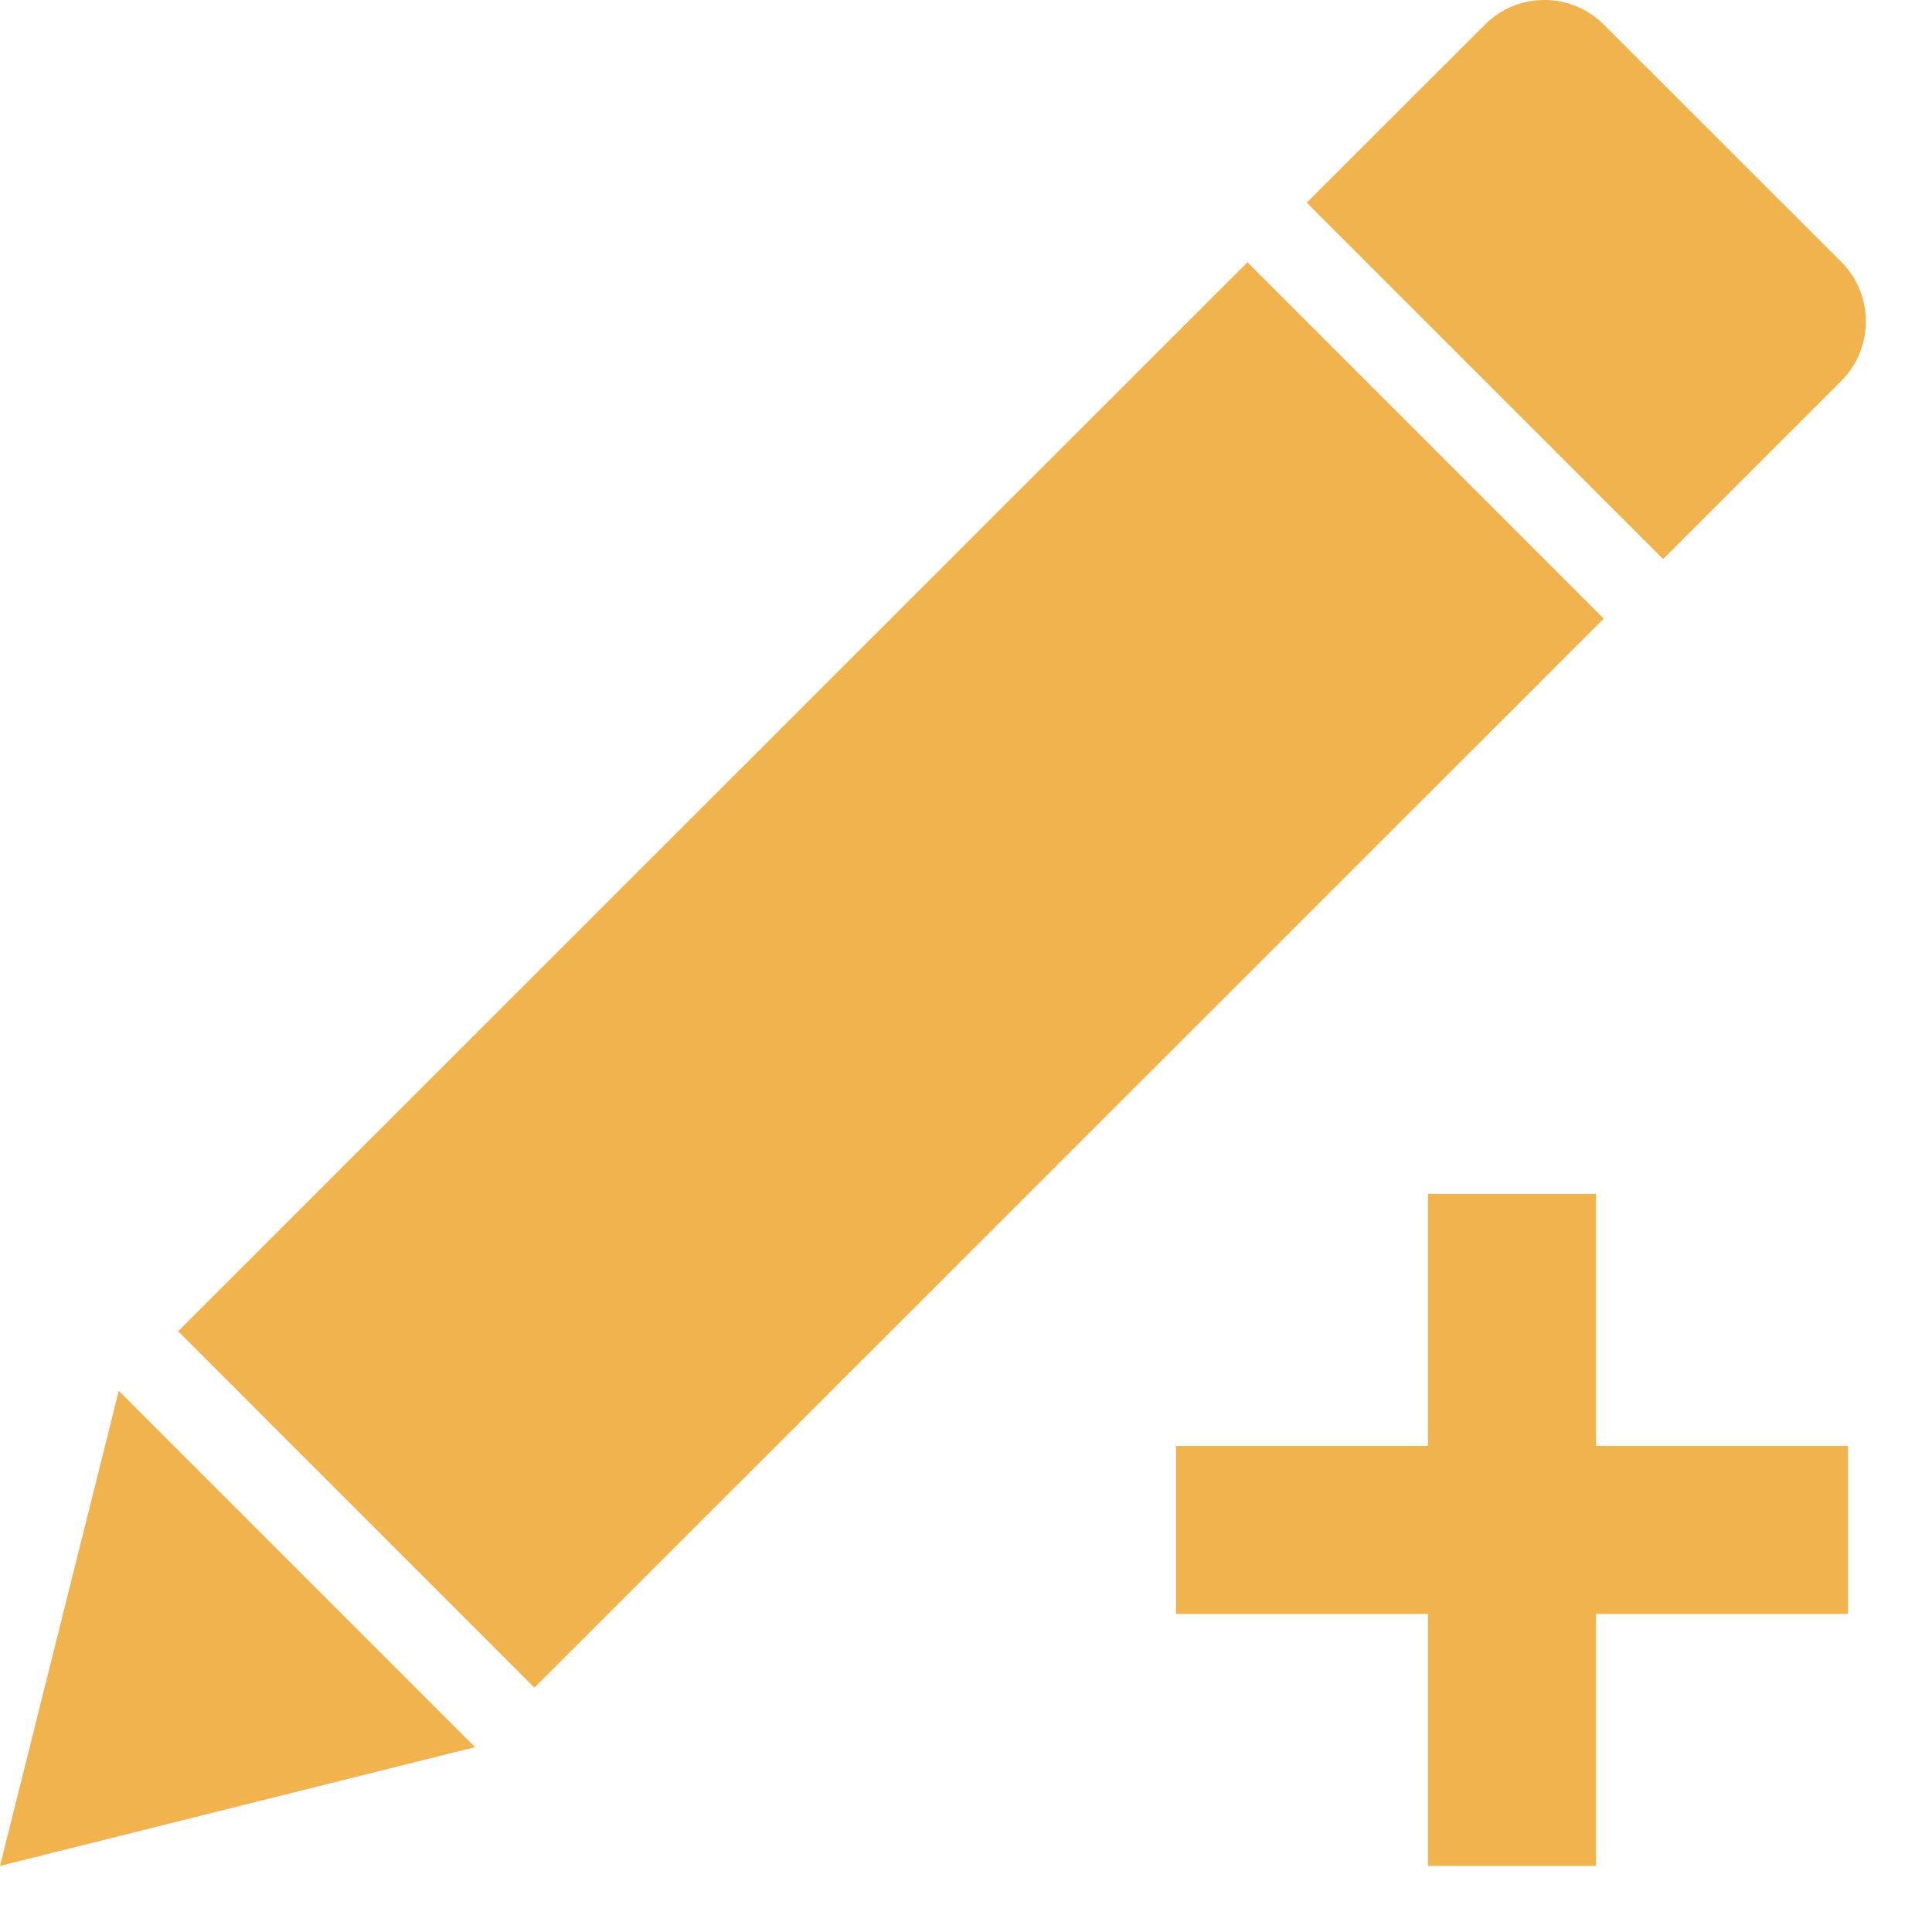 <?xml version="1.0" encoding="UTF-8"?>
<svg width="19px" height="19px" viewBox="0 0 19 19" version="1.1" xmlns="http://www.w3.org/2000/svg" xmlns:xlink="http://www.w3.org/1999/xlink">
    <!-- Generator: Sketch 46.2 (44496) - http://www.bohemiancoding.com/sketch -->
    <title>noun_605321_cc</title>
    <desc>Created with Sketch.</desc>
    <defs></defs>
    <g id="Page-1" stroke="none" stroke-width="1" fill="none" fill-rule="evenodd">
        <g id="noun_605321_cc" fill-rule="nonzero" fill="#F1B34E">
            <g id="Group">
                <path d="M18.109,2.577 L15.772,0.242 C15.449,-0.081 14.927,-0.081 14.604,0.242 L12.851,1.993 L16.356,5.498 L18.109,3.745 C18.43,3.423 18.43,2.9 18.109,2.577 Z" id="Shape"></path>
                <polygon id="Shape" points="0 18.35 4.672 17.182 1.168 13.678"></polygon>
                <polygon id="Rectangle-path" points="1.752 13.092 12.268 2.579 15.772 6.084 5.256 16.597"></polygon>
                <polygon id="Shape" points="15.696 18.35 15.696 15.872 18.174 15.872 18.174 14.219 15.696 14.219 15.696 11.741 14.043 11.741 14.043 14.219 11.565 14.219 11.565 15.872 14.043 15.872 14.043 18.35"></polygon>
            </g>
        </g>
    </g>
</svg>